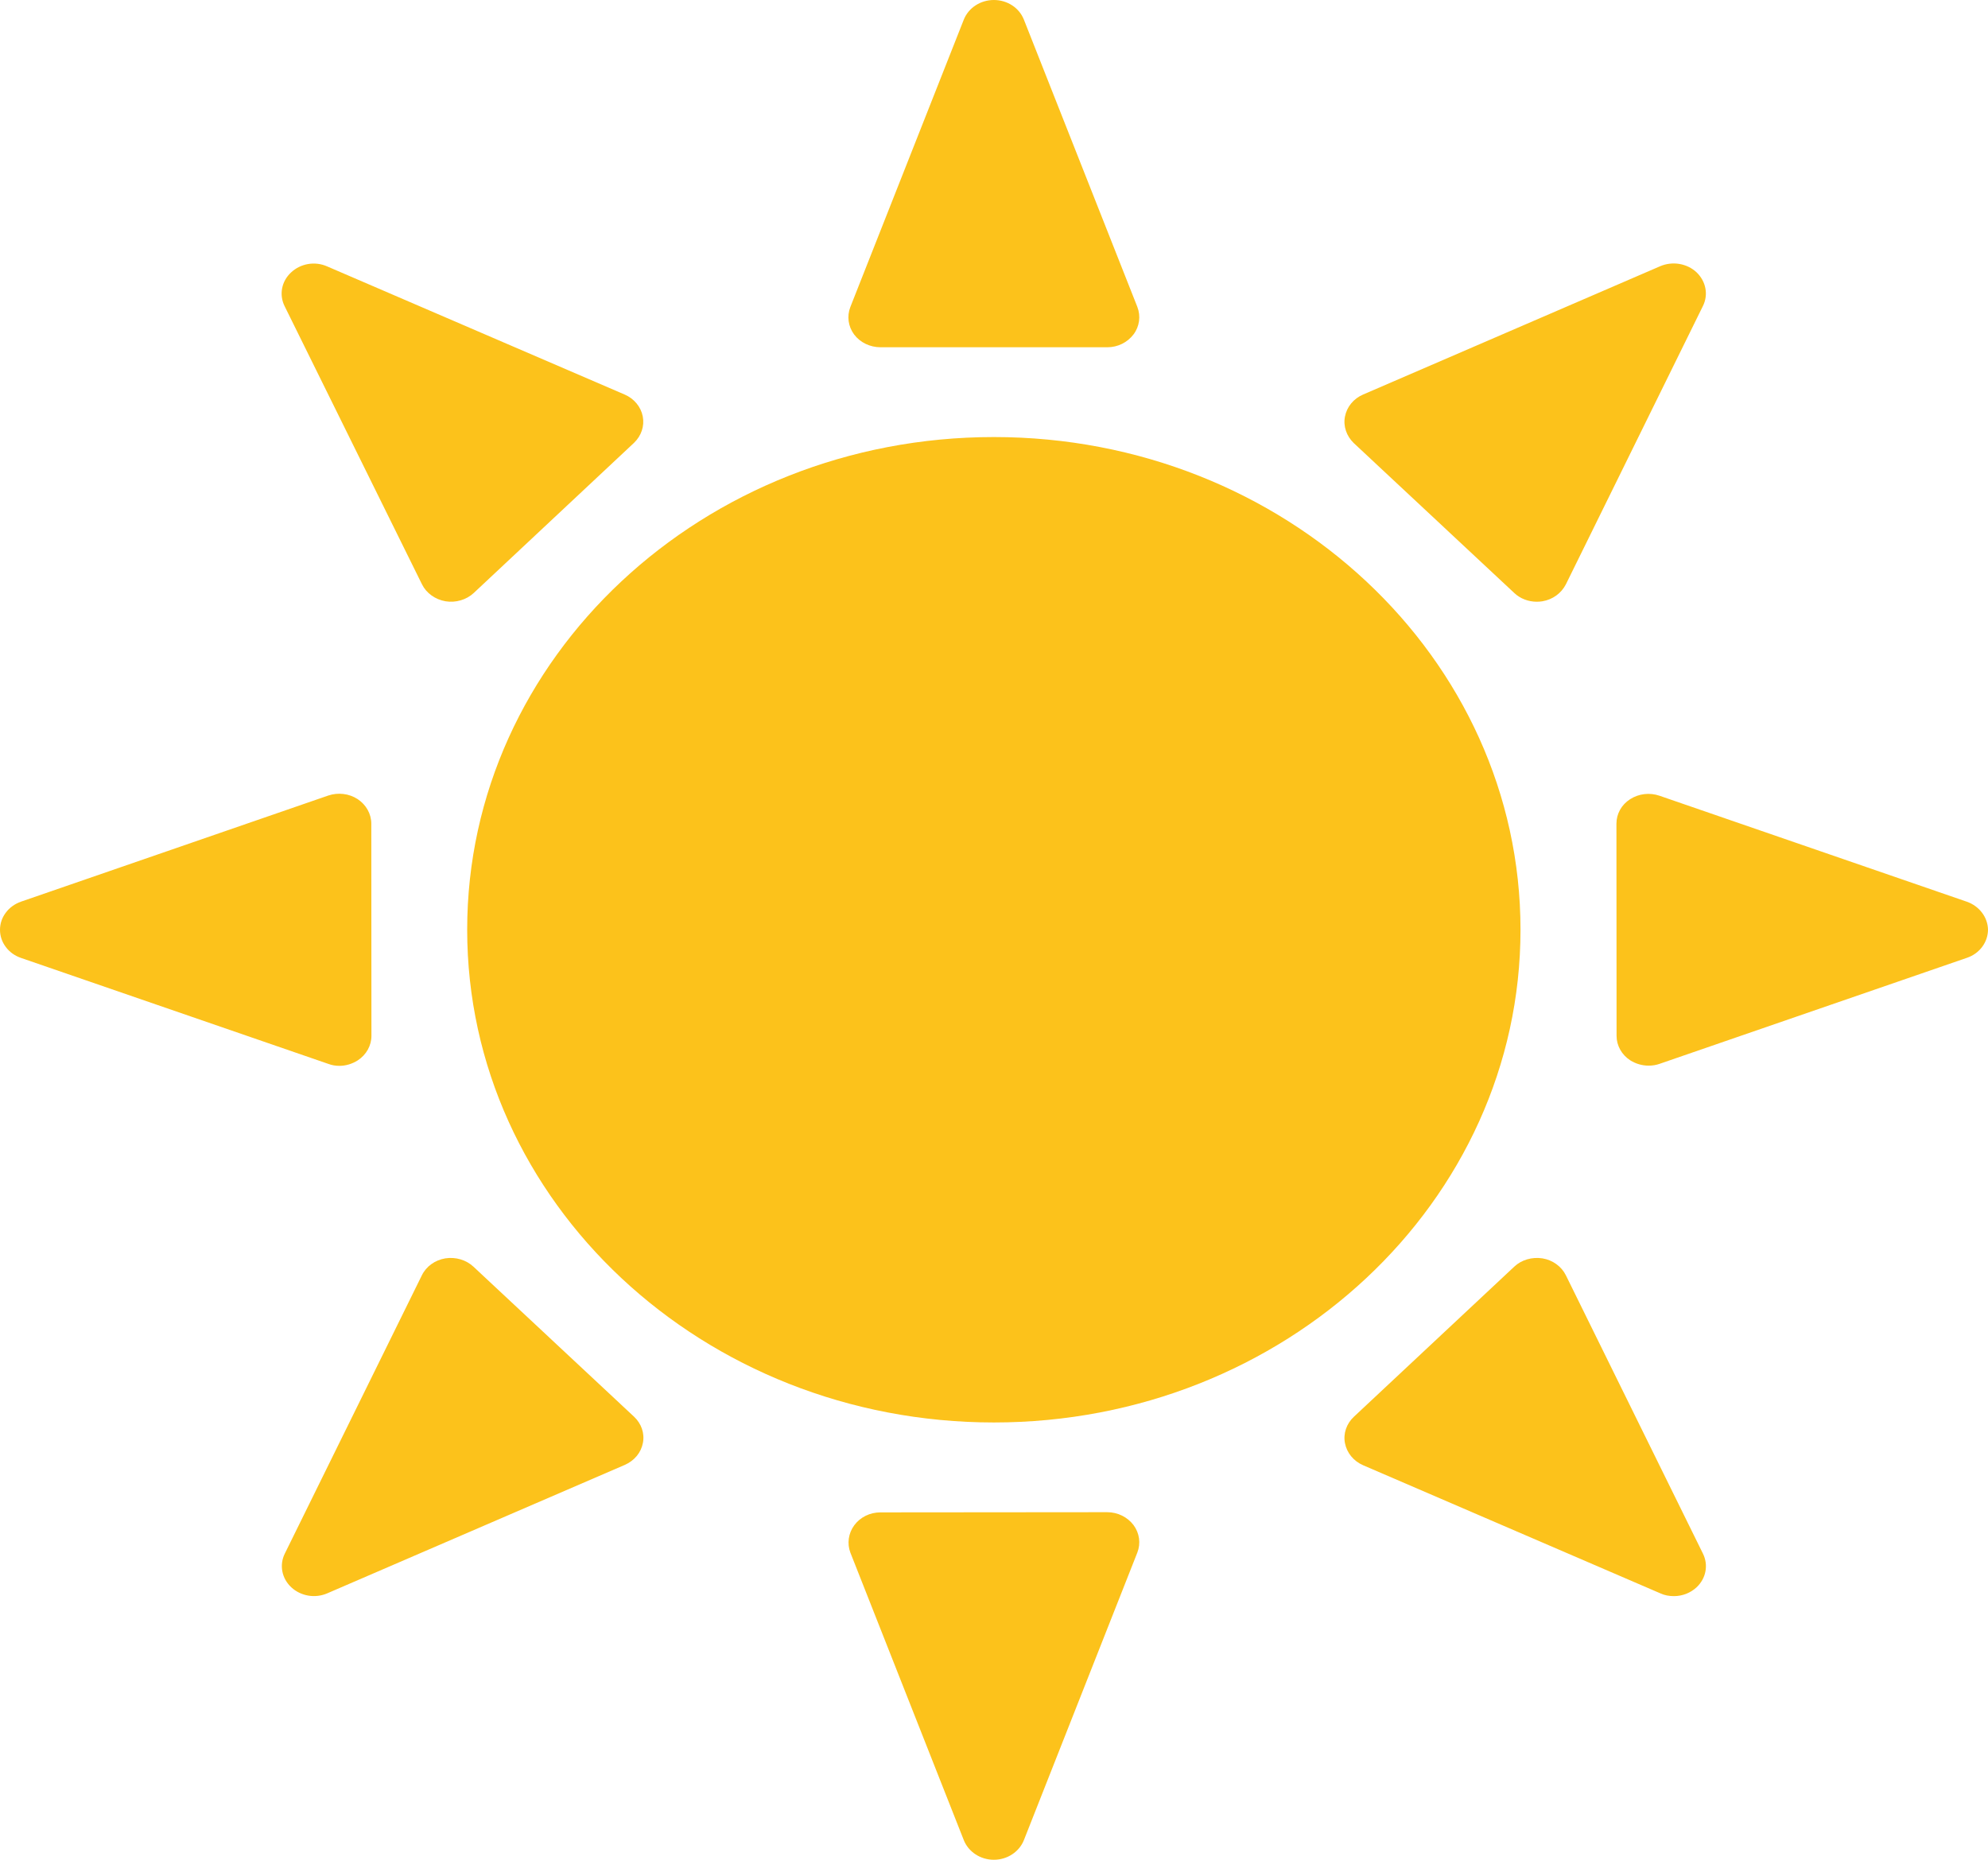 <svg width="31" height="29" viewBox="0 0 31 29" fill="none" xmlns="http://www.w3.org/2000/svg">
<path d="M15.498 6.815C10.962 6.815 7.285 10.255 7.285 14.497C7.285 18.741 10.962 22.181 15.498 22.181C20.033 22.181 23.71 18.741 23.71 14.497C23.71 10.255 20.033 6.815 15.498 6.815ZM13.731 5.415H17.267C17.43 5.415 17.581 5.34 17.676 5.214C17.769 5.091 17.791 4.929 17.735 4.785L15.966 0.306C15.893 0.121 15.707 0 15.498 0C15.288 0 15.102 0.123 15.029 0.306L13.26 4.787C13.204 4.931 13.226 5.091 13.319 5.216C13.414 5.342 13.568 5.415 13.731 5.415ZM23.612 9.246C23.705 9.335 23.834 9.383 23.964 9.383C23.993 9.383 24.022 9.381 24.052 9.376C24.213 9.349 24.347 9.25 24.418 9.111L26.555 4.771C26.643 4.593 26.601 4.386 26.455 4.246C26.306 4.107 26.081 4.07 25.891 4.15L21.256 6.152C21.107 6.216 21.002 6.344 20.973 6.495C20.943 6.646 20.997 6.799 21.109 6.908L23.612 9.246ZM30.668 14.06L25.877 12.408C25.723 12.355 25.552 12.376 25.418 12.463C25.284 12.549 25.206 12.691 25.206 12.844L25.208 16.152C25.208 16.305 25.288 16.448 25.423 16.535C25.508 16.588 25.608 16.617 25.708 16.617C25.767 16.617 25.825 16.608 25.881 16.588L30.673 14.935C30.868 14.869 31 14.693 31 14.494C30.995 14.303 30.866 14.129 30.668 14.06ZM24.418 19.887C24.384 19.818 24.333 19.758 24.269 19.712C24.206 19.666 24.131 19.635 24.052 19.622C23.89 19.597 23.725 19.645 23.612 19.752L21.112 22.092C20.997 22.199 20.943 22.354 20.973 22.505C21.002 22.654 21.107 22.784 21.256 22.848L25.894 24.847C25.959 24.877 26.03 24.889 26.103 24.889C26.233 24.889 26.36 24.84 26.455 24.752C26.604 24.612 26.643 24.404 26.555 24.226L24.418 19.887ZM17.264 23.58L13.729 23.583C13.565 23.583 13.414 23.658 13.321 23.784C13.229 23.909 13.207 24.069 13.26 24.21L15.029 28.694C15.102 28.877 15.288 29 15.498 29C15.707 29 15.893 28.877 15.966 28.694L17.735 24.21C17.791 24.067 17.769 23.907 17.676 23.781C17.581 23.656 17.43 23.58 17.264 23.58ZM7.383 19.752C7.268 19.645 7.105 19.597 6.944 19.622C6.783 19.649 6.646 19.747 6.578 19.887L4.441 24.226C4.353 24.404 4.394 24.614 4.543 24.752C4.615 24.819 4.708 24.864 4.808 24.881C4.908 24.898 5.012 24.885 5.104 24.845L9.742 22.843C9.815 22.811 9.879 22.764 9.929 22.704C9.978 22.645 10.011 22.575 10.025 22.5C10.055 22.35 10.001 22.197 9.886 22.09L7.383 19.752ZM5.292 16.62C5.392 16.62 5.492 16.59 5.578 16.535C5.712 16.448 5.792 16.305 5.792 16.152L5.79 12.844C5.79 12.769 5.77 12.694 5.733 12.628C5.696 12.561 5.642 12.504 5.577 12.461C5.511 12.418 5.435 12.39 5.355 12.381C5.275 12.371 5.194 12.38 5.119 12.405L0.327 14.06C0.231 14.094 0.148 14.153 0.09 14.232C0.031 14.31 0 14.403 0 14.499C0 14.595 0.031 14.688 0.09 14.766C0.148 14.845 0.231 14.904 0.327 14.937L5.121 16.59C5.177 16.611 5.234 16.62 5.292 16.62ZM6.58 9.111C6.614 9.18 6.665 9.239 6.729 9.285C6.793 9.331 6.867 9.362 6.947 9.376C7.026 9.389 7.107 9.384 7.184 9.361C7.261 9.339 7.331 9.299 7.388 9.246L9.886 6.906C10.001 6.796 10.052 6.643 10.023 6.493C9.994 6.344 9.889 6.216 9.74 6.152L5.099 4.153C4.909 4.07 4.687 4.109 4.538 4.249C4.389 4.388 4.35 4.596 4.438 4.774L6.58 9.111Z" fill="#FCC21B"/>
</svg>
